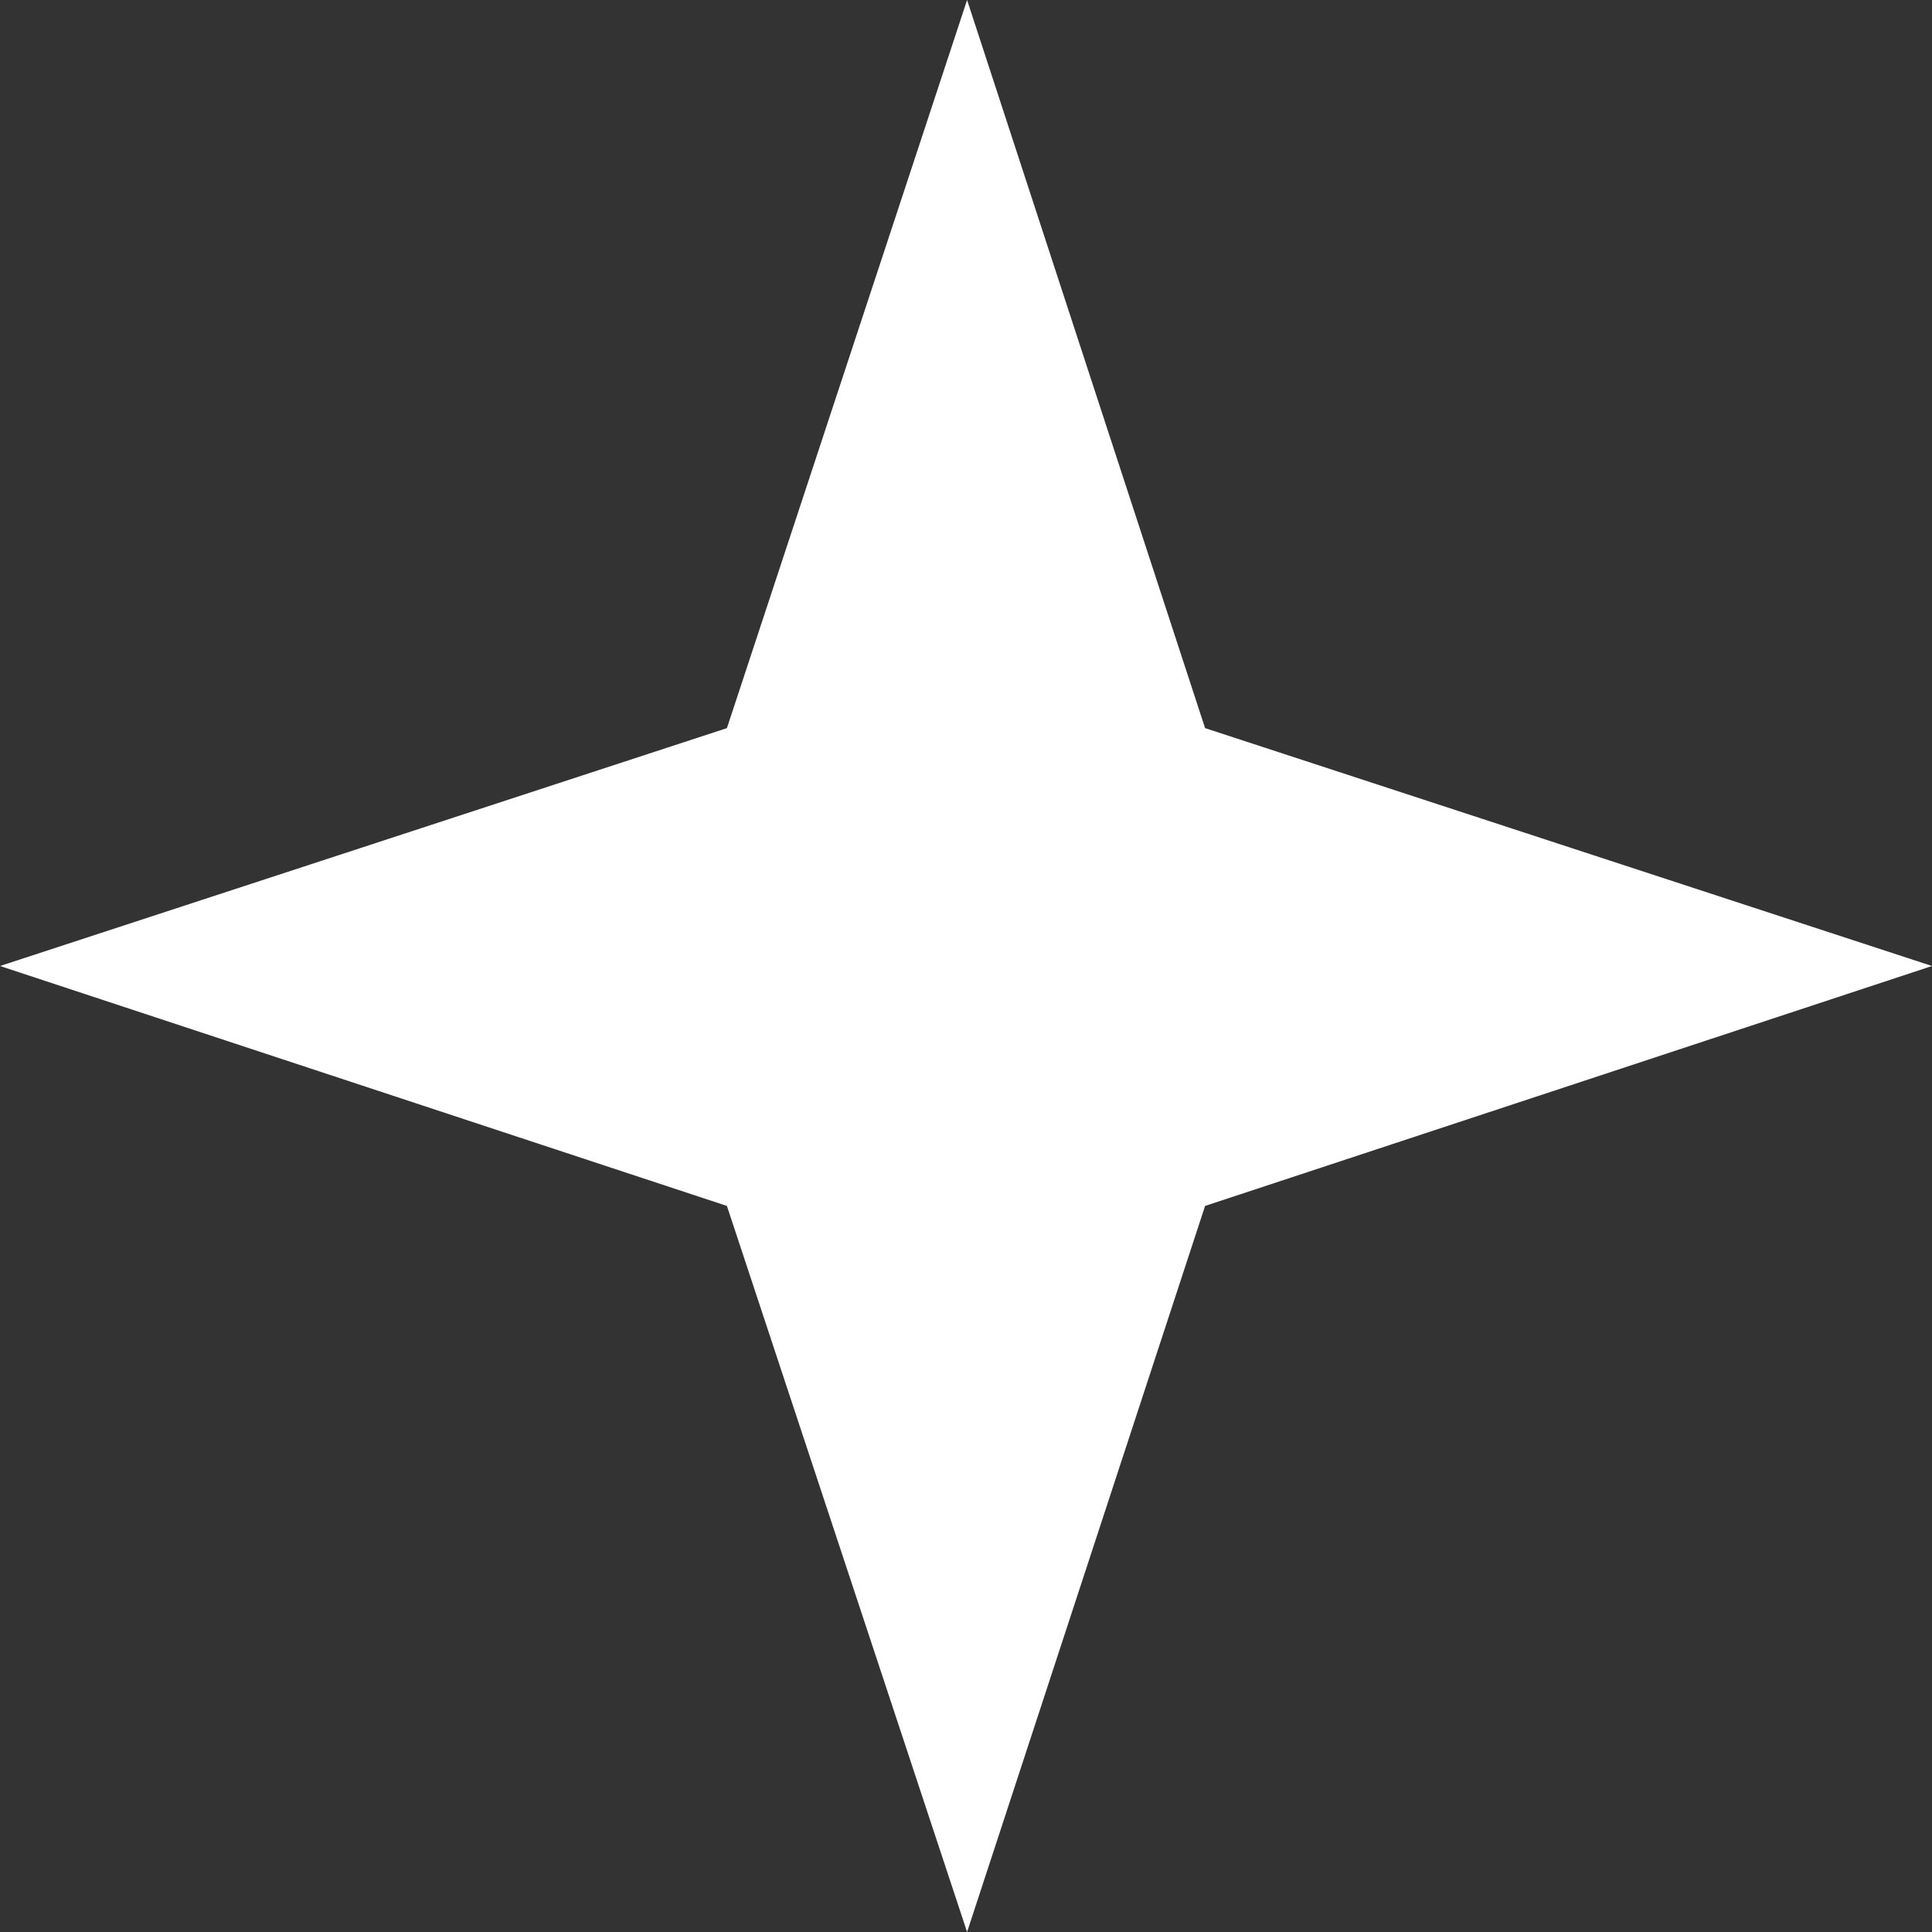 <svg width="16" height="16" viewBox="0 0 16 16" fill="none" xmlns="http://www.w3.org/2000/svg">
<rect x="0" y="0" width="16" height="16" fill="#333333" stroke="none"/>
<path id="Vector" fill-rule="evenodd" clip-rule="evenodd" d="M9.98 6.03L8.009 0L6.02 6.03L0 8L6.02 9.987L8.009 16L9.98 9.987L16 8L9.98 6.03Z" fill="white"/>
</svg>
